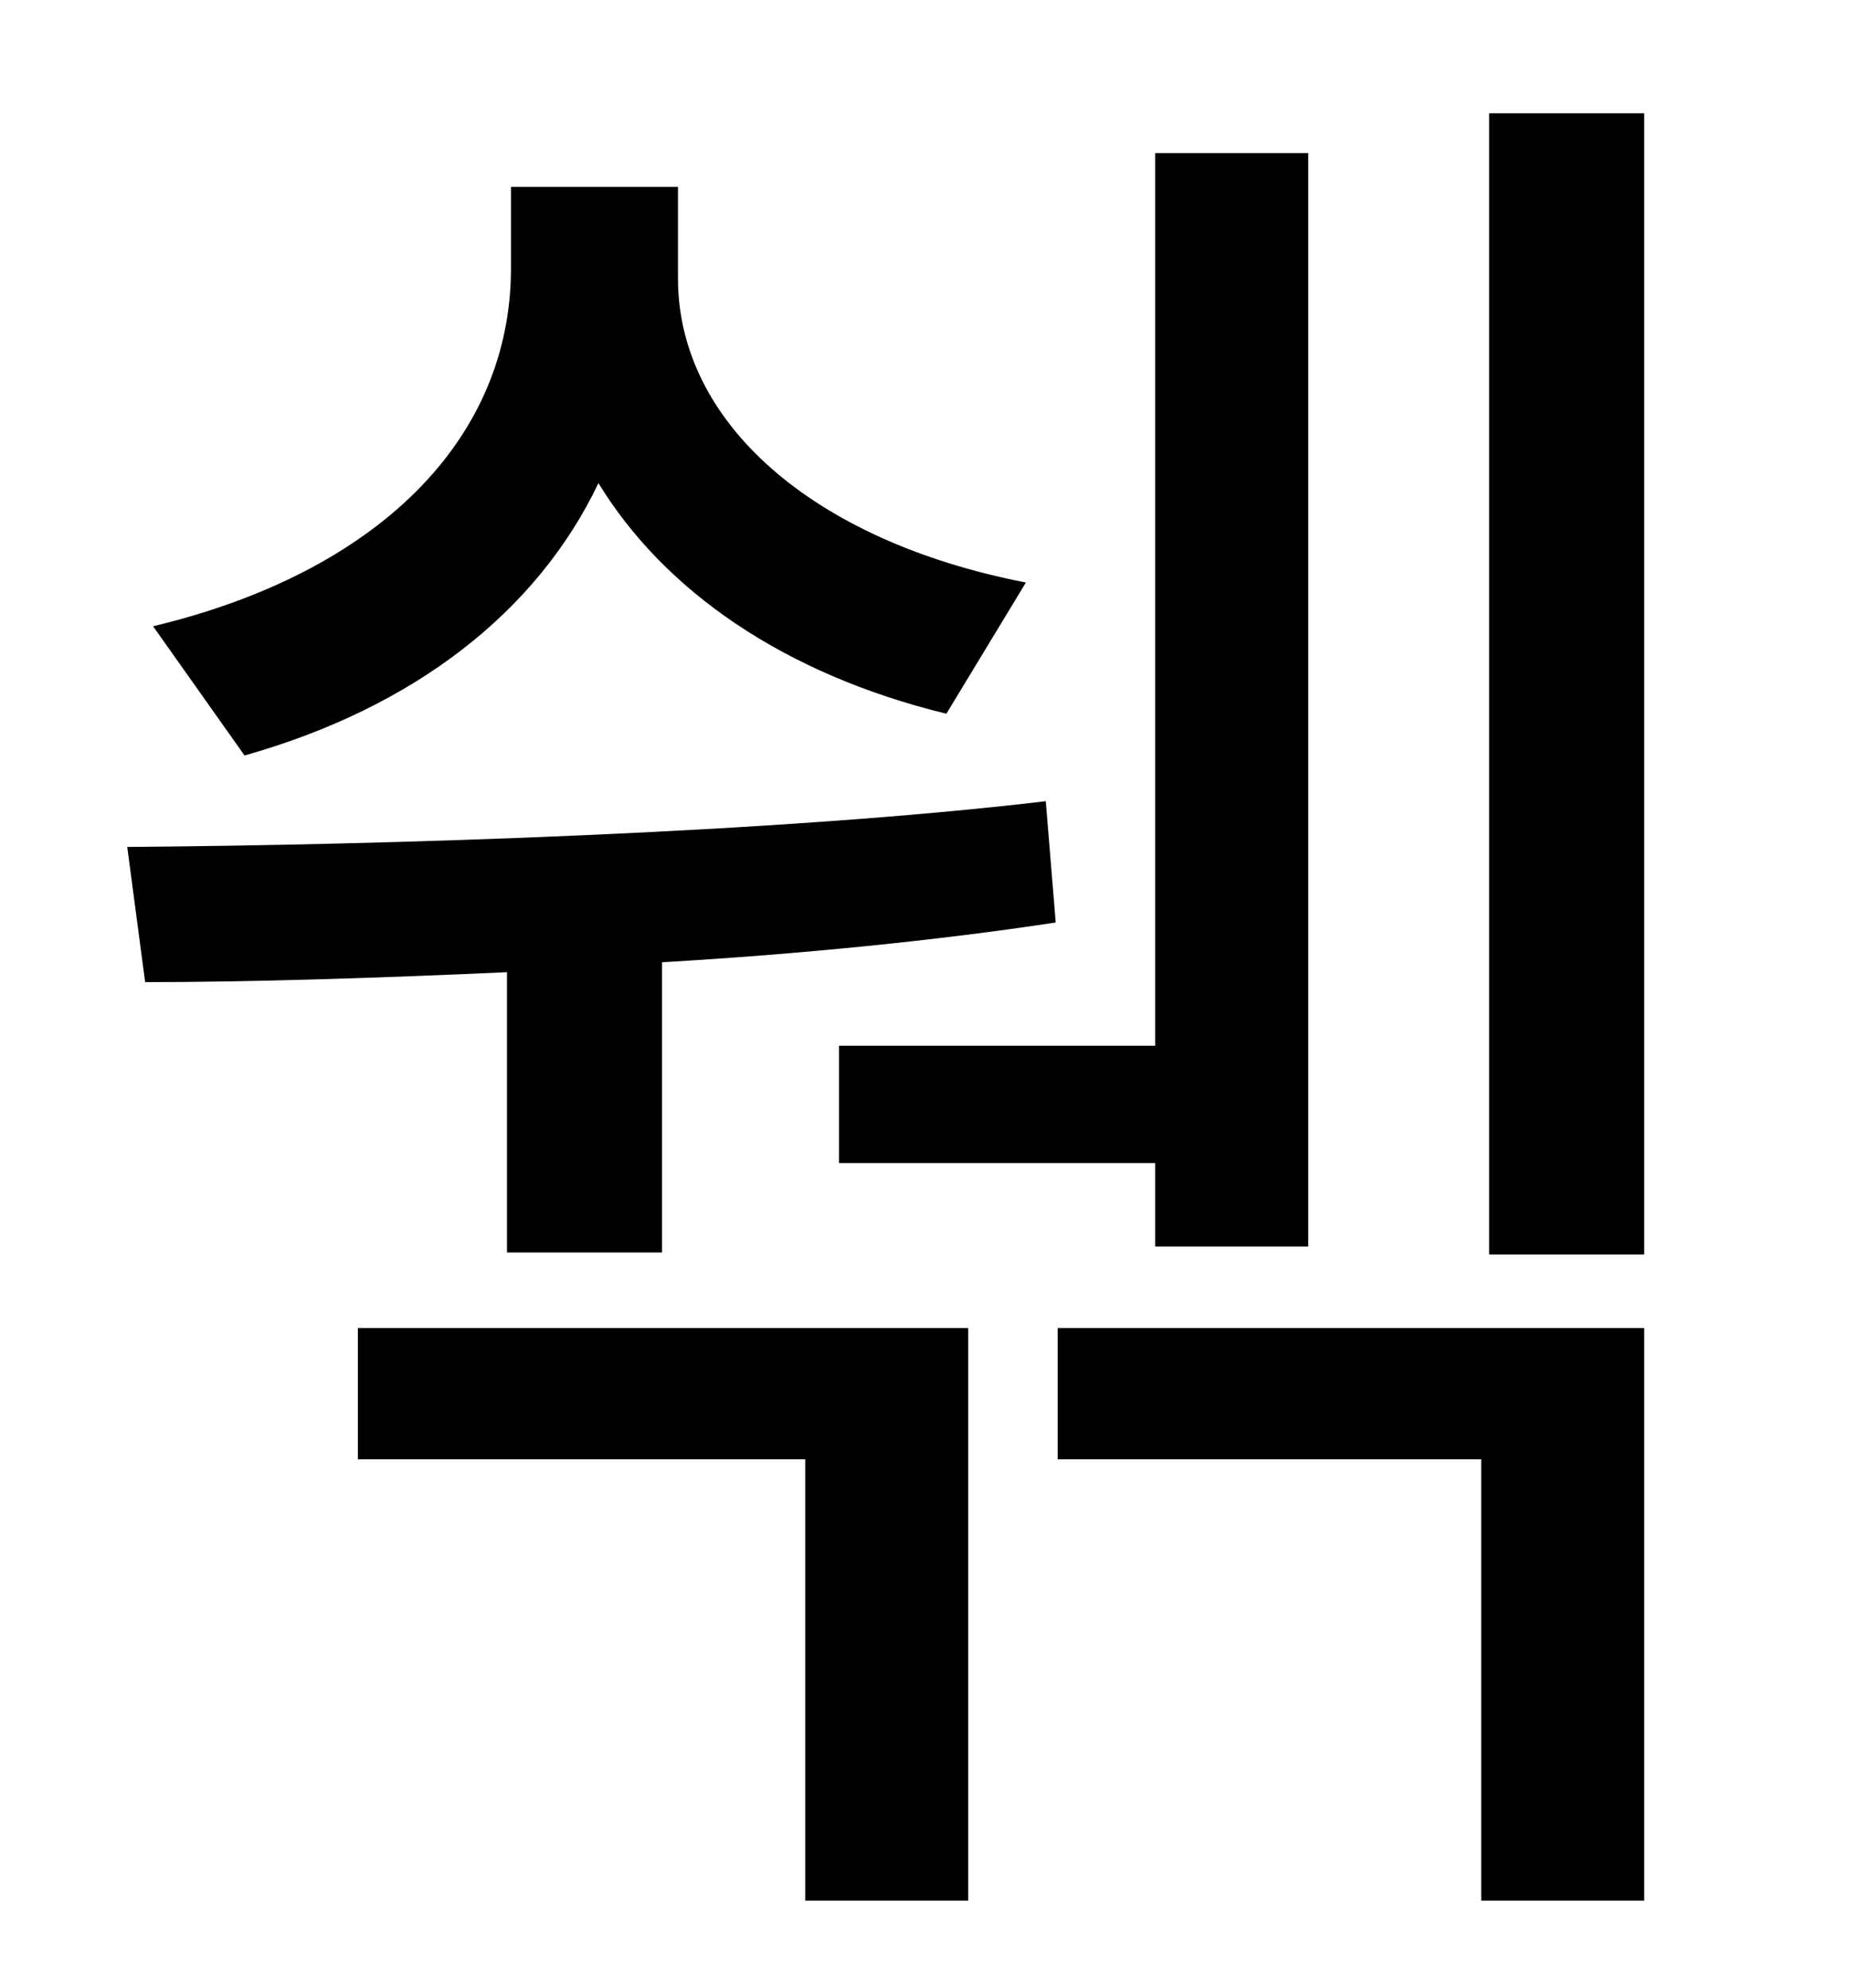 <?xml version="1.0" standalone="no"?>
<!DOCTYPE svg PUBLIC "-//W3C//DTD SVG 1.1//EN" "http://www.w3.org/Graphics/SVG/1.1/DTD/svg11.dtd" >
<svg xmlns="http://www.w3.org/2000/svg" xmlns:xlink="http://www.w3.org/1999/xlink" version="1.1" viewBox="-10 0 930 1000">
   <path fill="currentColor"
d="M412 526h159v-449h77v550h-77v-42h-159v-59zM506 293l-40 66c-82 -20 -142 -62 -175 -116c-31 65 -93 113 -178 137l-46 -65c113 -27 180 -94 180 -180v-41h84v46c0 72 67 132 175 153zM245 630v-141c-66 3 -130 5 -182 5l-9 -68c130 -1 327 -7 462 -23l5 61
c-59 9 -129 16 -198 20v146h-78zM170 734v-66h307v288h-82v-222h-225zM522 734v-66h295v288h-82v-222h-213zM739 57h78v574h-78v-574z" />
</svg>
